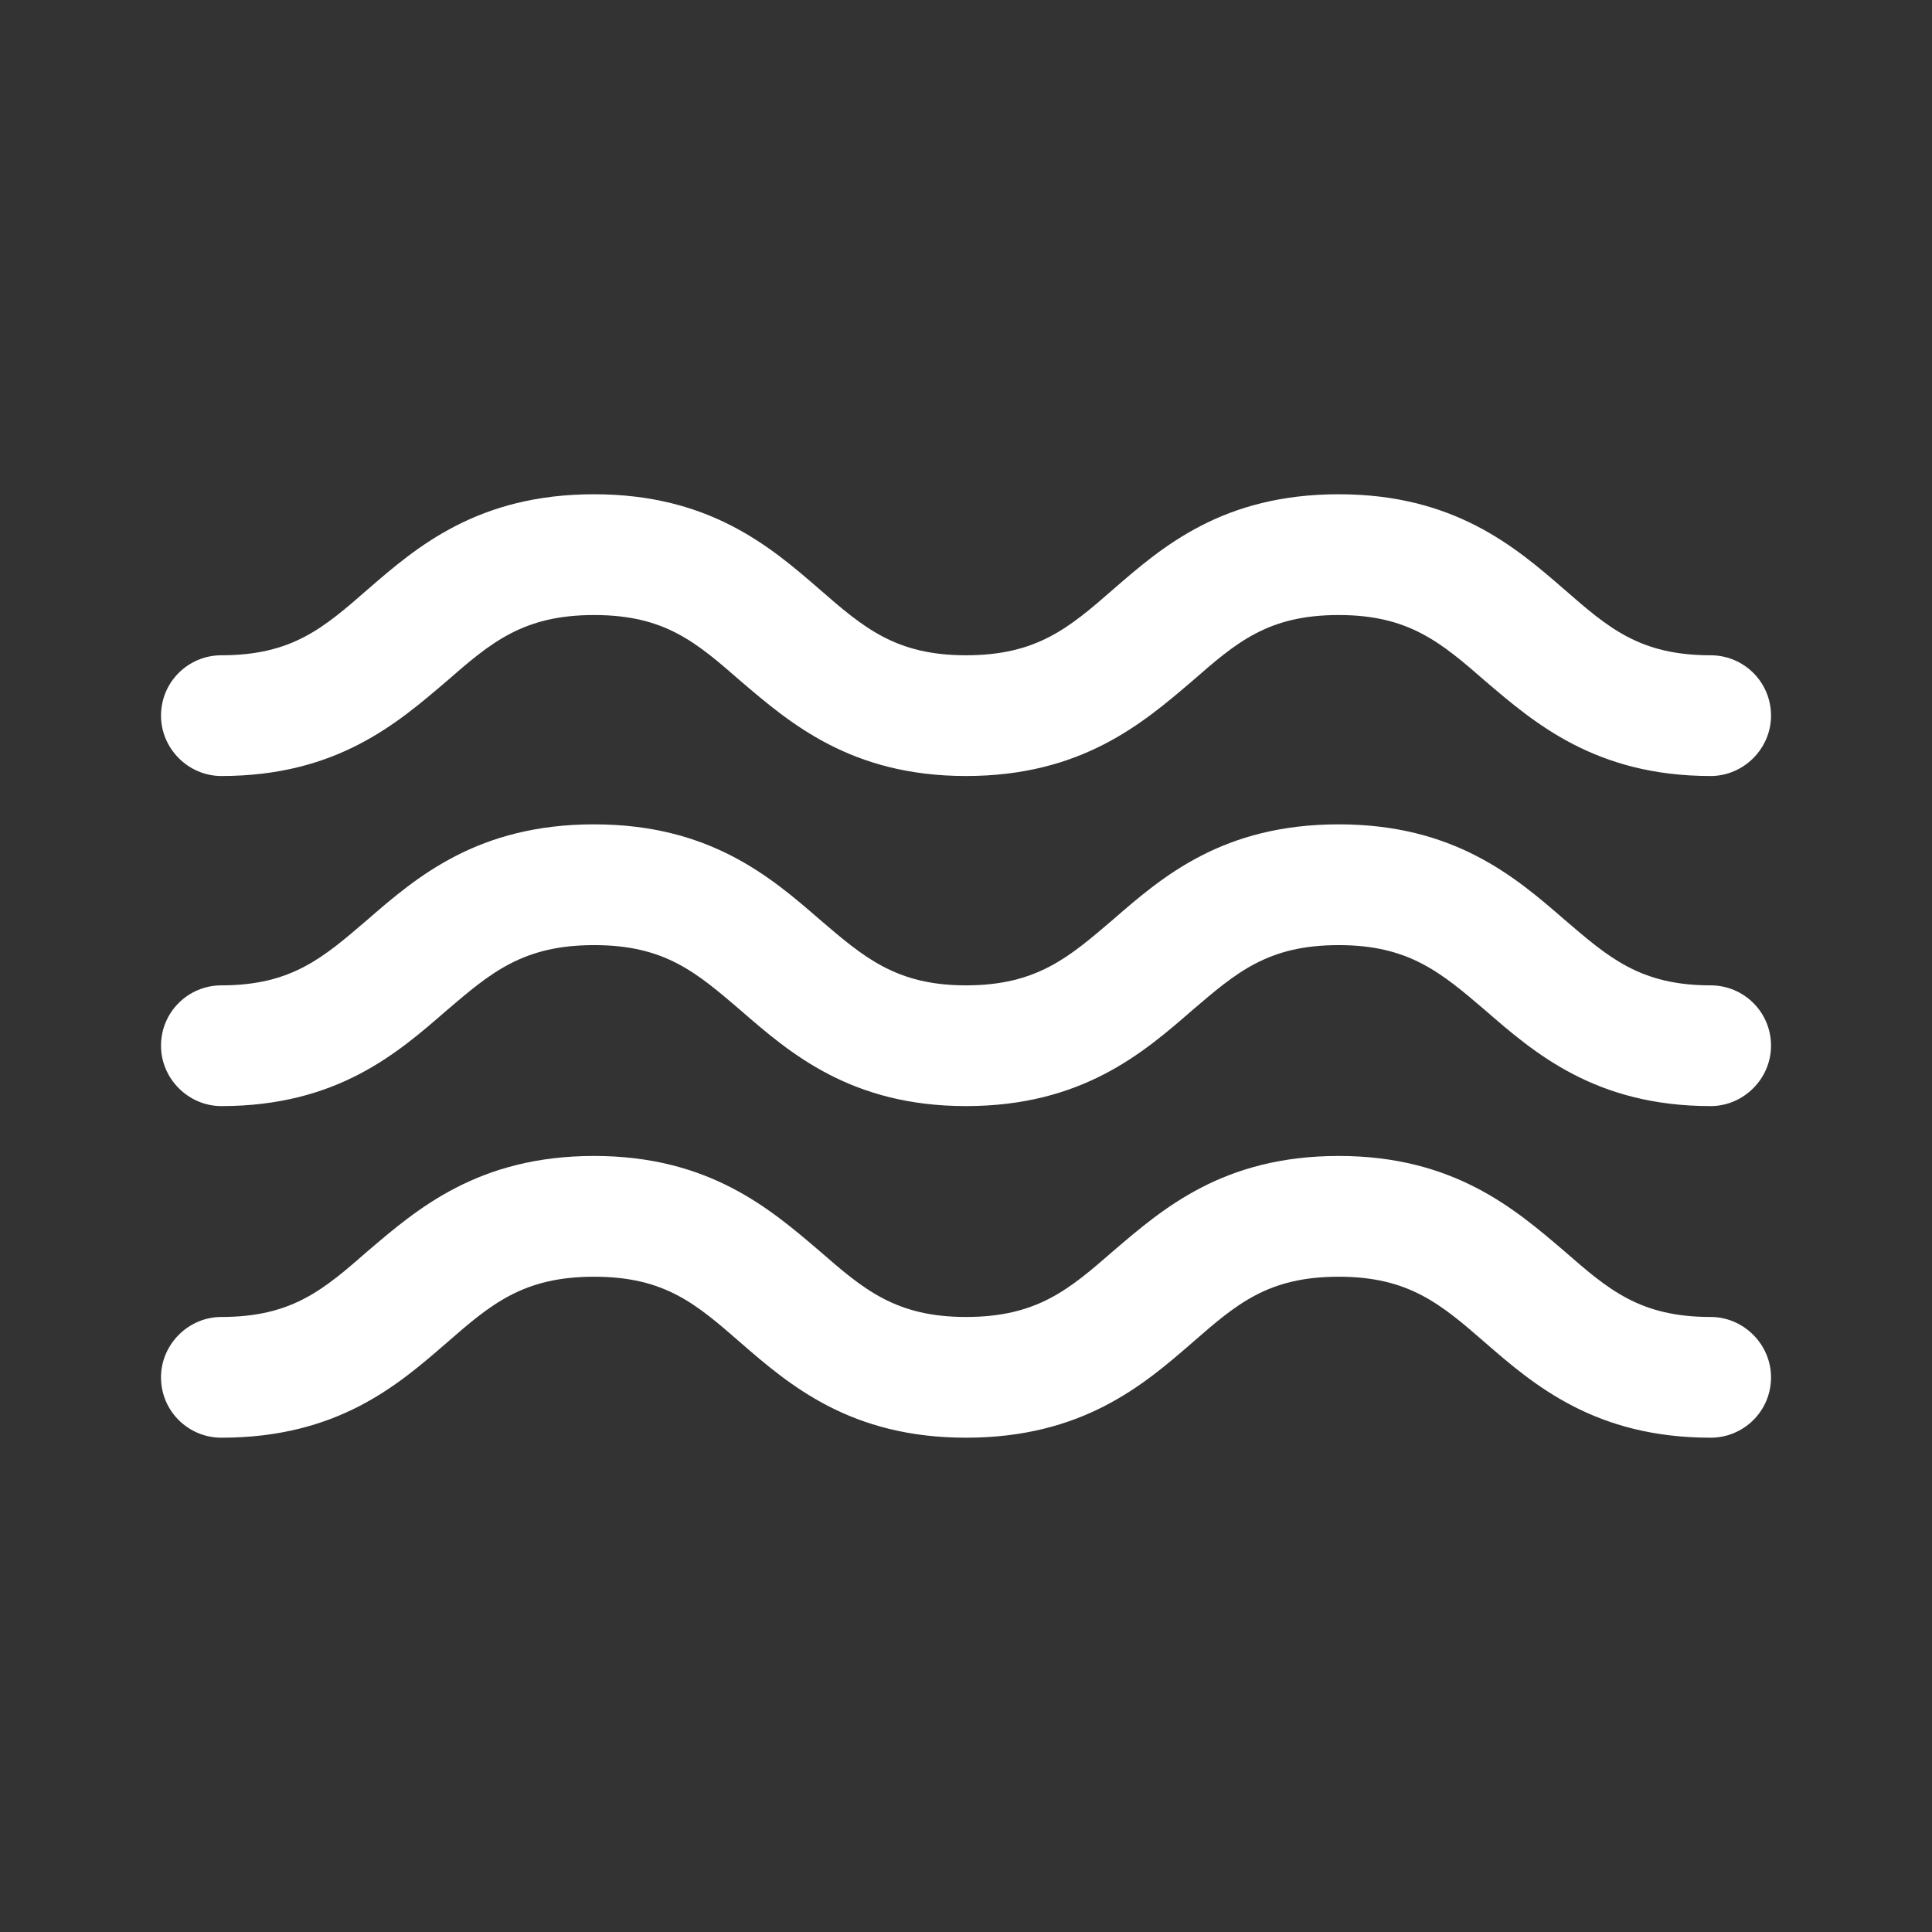 <svg width="32" height="32" viewBox="0 0 53 53" fill="none" xmlns="http://www.w3.org/2000/svg">
<rect x="0" y="0" width="53" height="53" fill="#333333" stroke="none"/>
<path d="M46.927 36.128C44.984 36.128 44.123 35.377 42.908 34.317C41.561 33.169 39.883 31.711 36.725 31.711C33.545 31.711 31.889 33.169 30.541 34.317C29.327 35.377 28.444 36.128 26.5 36.128C24.579 36.128 23.696 35.377 22.481 34.317C21.134 33.169 19.456 31.711 16.298 31.711C13.118 31.711 11.44 33.169 10.092 34.317C8.878 35.377 8.017 36.128 6.073 36.128C5.168 36.128 4.417 36.879 4.417 37.784C4.417 38.712 5.168 39.44 6.073 39.44C9.253 39.44 10.909 38.005 12.257 36.834C13.471 35.775 14.354 35.024 16.298 35.024C18.241 35.024 19.102 35.775 20.317 36.834C21.664 38.005 23.342 39.44 26.5 39.44C29.68 39.44 31.359 38.005 32.706 36.834C33.92 35.775 34.782 35.024 36.725 35.024C38.646 35.024 39.529 35.775 40.744 36.834C42.091 38.005 43.77 39.44 46.927 39.44C47.833 39.44 48.584 38.712 48.584 37.784C48.584 36.879 47.833 36.128 46.927 36.128Z" fill="white"/>
<path d="M46.927 27.031C44.984 27.031 44.123 26.258 42.908 25.22C41.561 24.049 39.883 22.614 36.725 22.614C33.545 22.614 31.889 24.049 30.541 25.22C29.327 26.258 28.444 27.031 26.5 27.031C24.579 27.031 23.696 26.258 22.481 25.22C21.134 24.049 19.456 22.614 16.298 22.614C13.118 22.614 11.44 24.049 10.092 25.22C8.878 26.258 8.017 27.031 6.073 27.031C5.168 27.031 4.417 27.759 4.417 28.687C4.417 29.592 5.168 30.343 6.073 30.343C9.253 30.343 10.909 28.886 12.257 27.715C13.471 26.677 14.354 25.927 16.298 25.927C18.241 25.927 19.102 26.677 20.317 27.715C21.664 28.886 23.342 30.343 26.5 30.343C29.68 30.343 31.359 28.886 32.706 27.715C33.92 26.677 34.782 25.927 36.725 25.927C38.646 25.927 39.529 26.677 40.744 27.715C42.091 28.886 43.77 30.343 46.927 30.343C47.833 30.343 48.584 29.592 48.584 28.687C48.584 27.759 47.833 27.031 46.927 27.031Z" fill="white"/>
<path d="M6.073 21.288C9.253 21.288 10.909 19.831 12.257 18.683C13.471 17.623 14.354 16.872 16.298 16.872C18.241 16.872 19.102 17.623 20.317 18.683C21.664 19.831 23.342 21.288 26.5 21.288C29.68 21.288 31.359 19.831 32.706 18.683C33.92 17.623 34.782 16.872 36.725 16.872C38.646 16.872 39.529 17.623 40.744 18.683C42.091 19.831 43.77 21.288 46.927 21.288C47.833 21.288 48.584 20.538 48.584 19.632C48.584 18.705 47.833 17.976 46.927 17.976C44.984 17.976 44.123 17.225 42.908 16.165C41.561 14.995 39.883 13.559 36.725 13.559C33.545 13.559 31.889 14.995 30.541 16.165C29.327 17.225 28.444 17.976 26.5 17.976C24.579 17.976 23.696 17.225 22.481 16.165C21.134 14.995 19.456 13.559 16.298 13.559C13.118 13.559 11.44 14.995 10.092 16.165C8.878 17.225 8.017 17.976 6.073 17.976C5.168 17.976 4.417 18.705 4.417 19.632C4.417 20.538 5.168 21.288 6.073 21.288Z" fill="white"/>
</svg>
